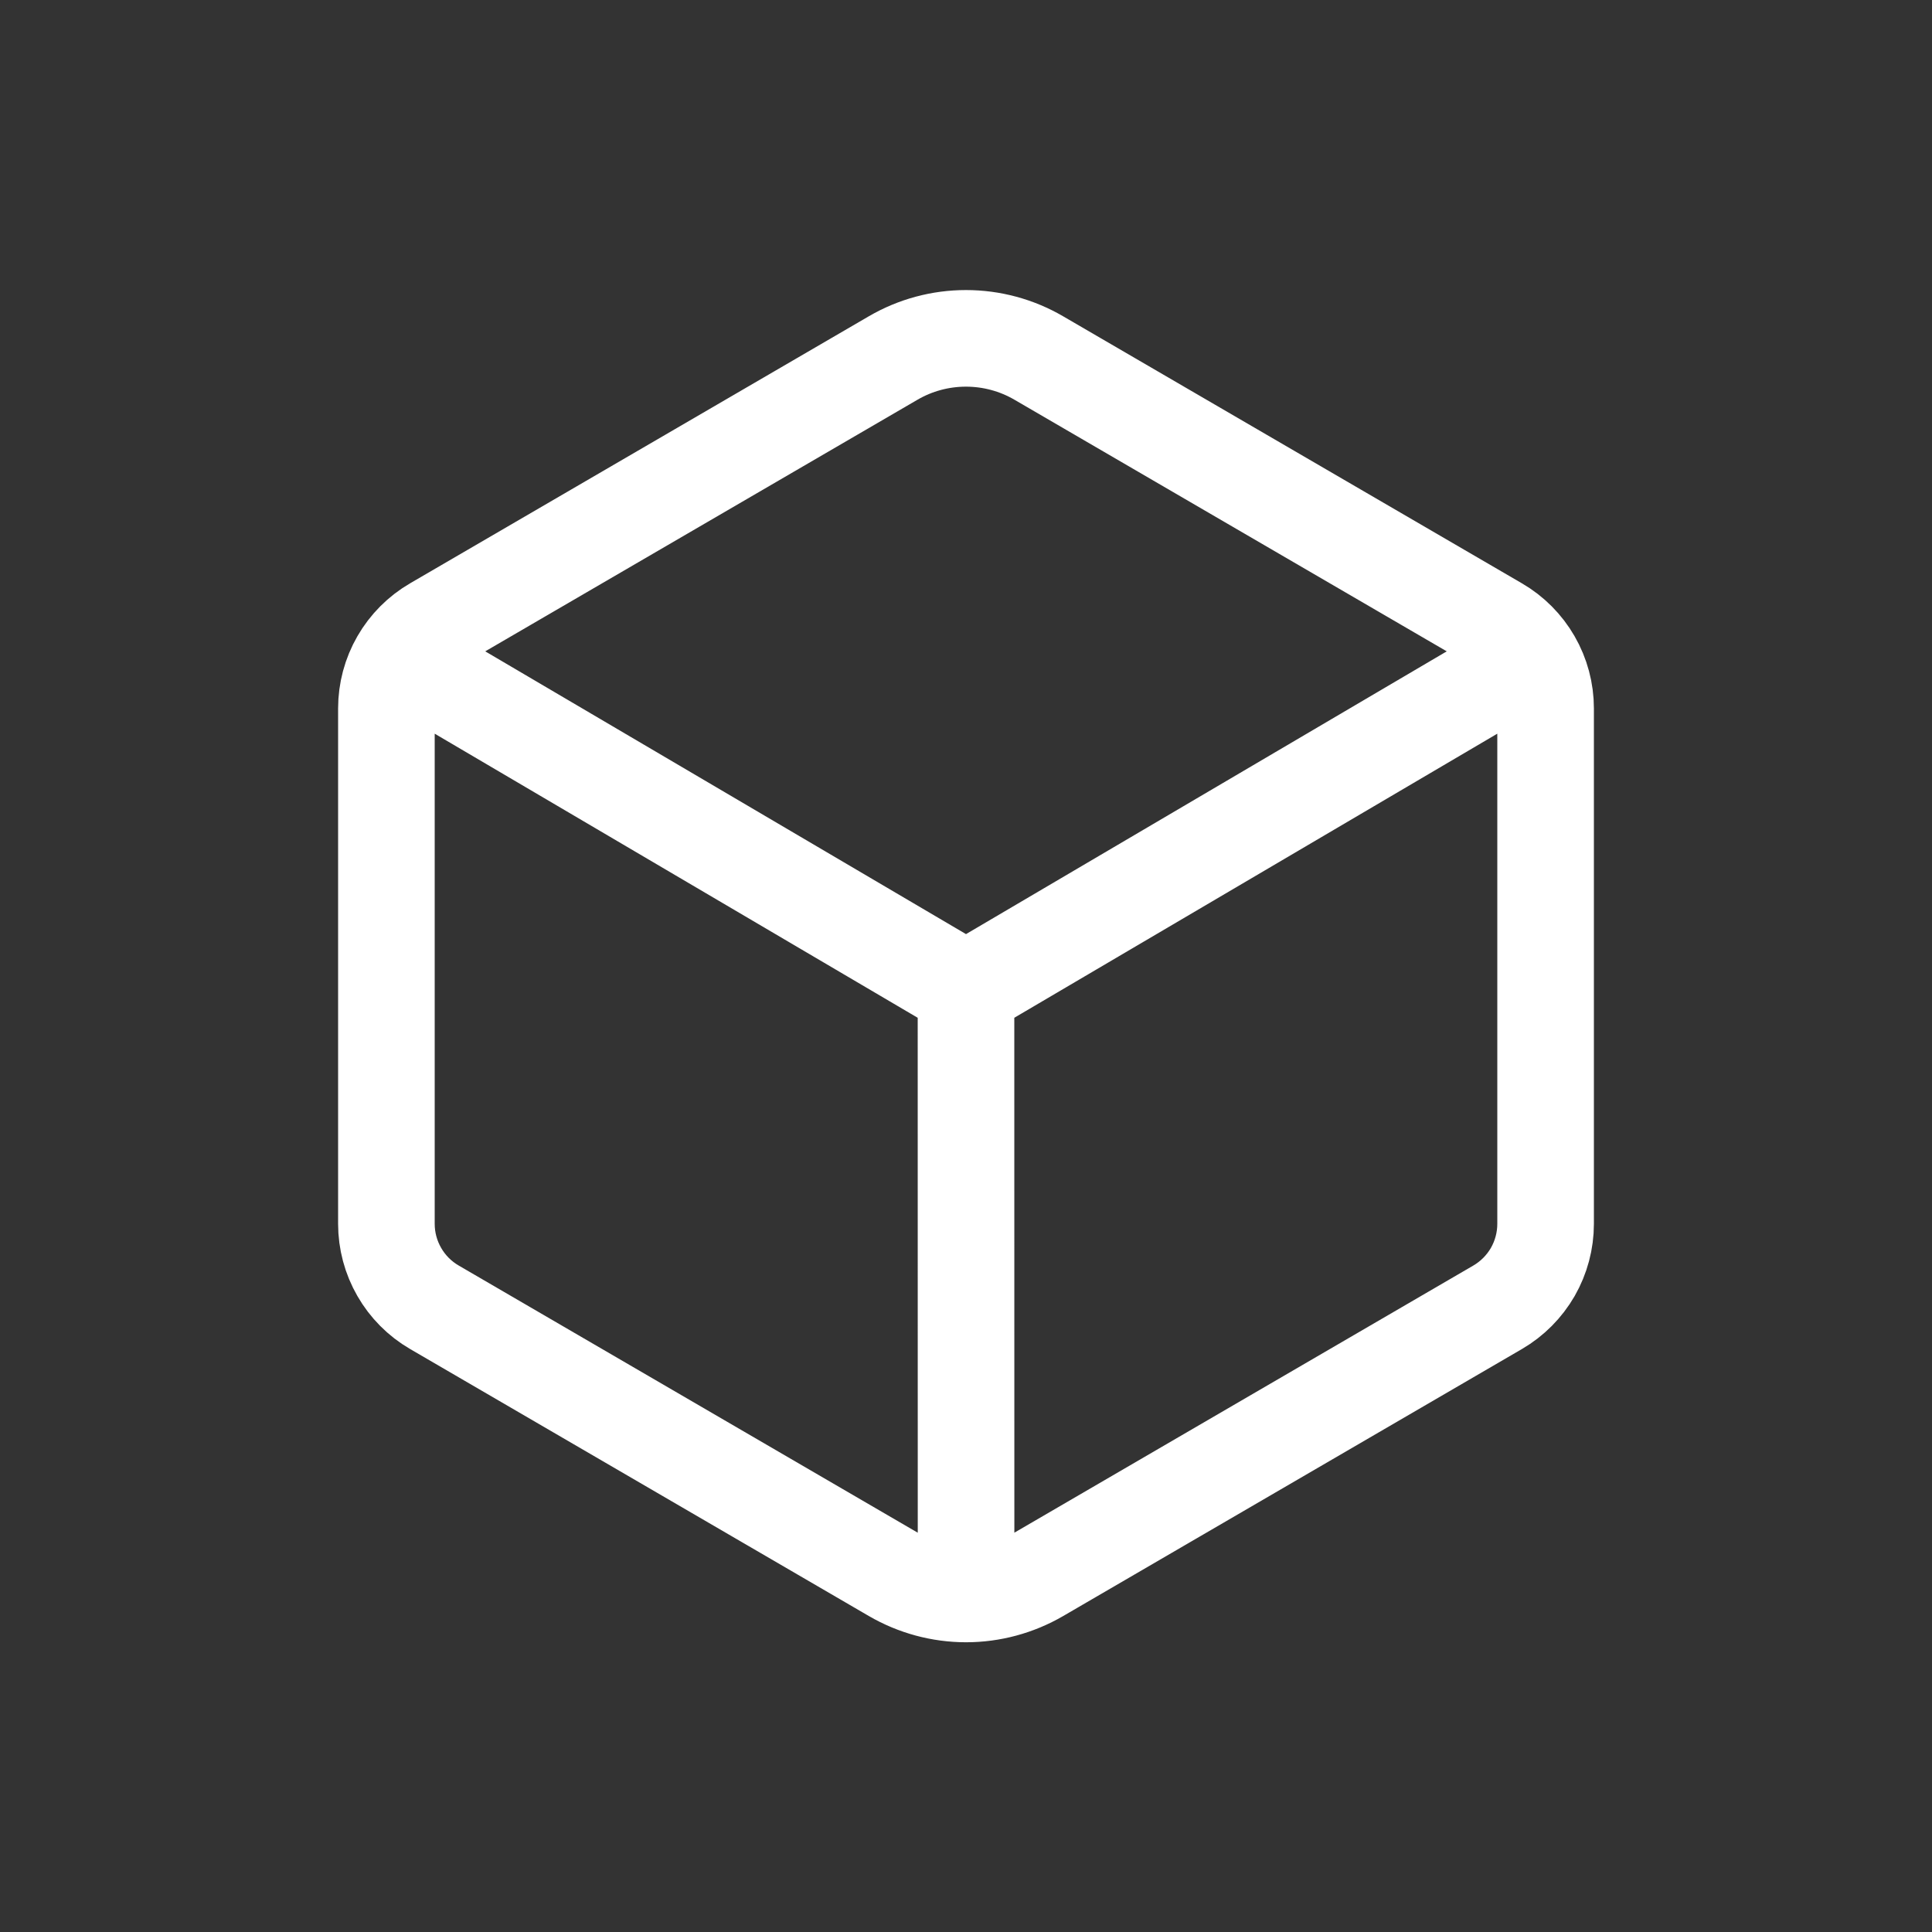 <svg width="30" height="30" viewBox="0 0 30 30" fill="none" xmlns="http://www.w3.org/2000/svg">
<rect x="0" y="0" width="30" height="30" fill="#333333" stroke="none"/>
<path d="M15.001 24.751C14.603 24.751 14.213 24.645 13.87 24.446L6.745 20.299C6.518 20.167 6.33 19.978 6.2 19.751C6.069 19.524 6 19.266 6 19.004V11C6 10.738 6.069 10.48 6.2 10.253C6.331 10.026 6.518 9.838 6.745 9.706L13.869 5.559C14.212 5.359 14.602 5.254 14.999 5.254C15.397 5.254 15.787 5.359 16.13 5.559L23.255 9.706C23.482 9.838 23.669 10.026 23.8 10.253C23.931 10.48 24 10.738 24 11V19.004C24 19.266 23.931 19.524 23.801 19.751C23.67 19.978 23.482 20.167 23.256 20.299L16.131 24.446C15.788 24.645 15.398 24.751 15.001 24.751ZM15.001 24.751L15 15.375M6.234 10.219L15 15.375M15 15.375L23.766 10.219" stroke="white" stroke-width="1.5" stroke-linecap="round" stroke-linejoin="round"/>
</svg>
